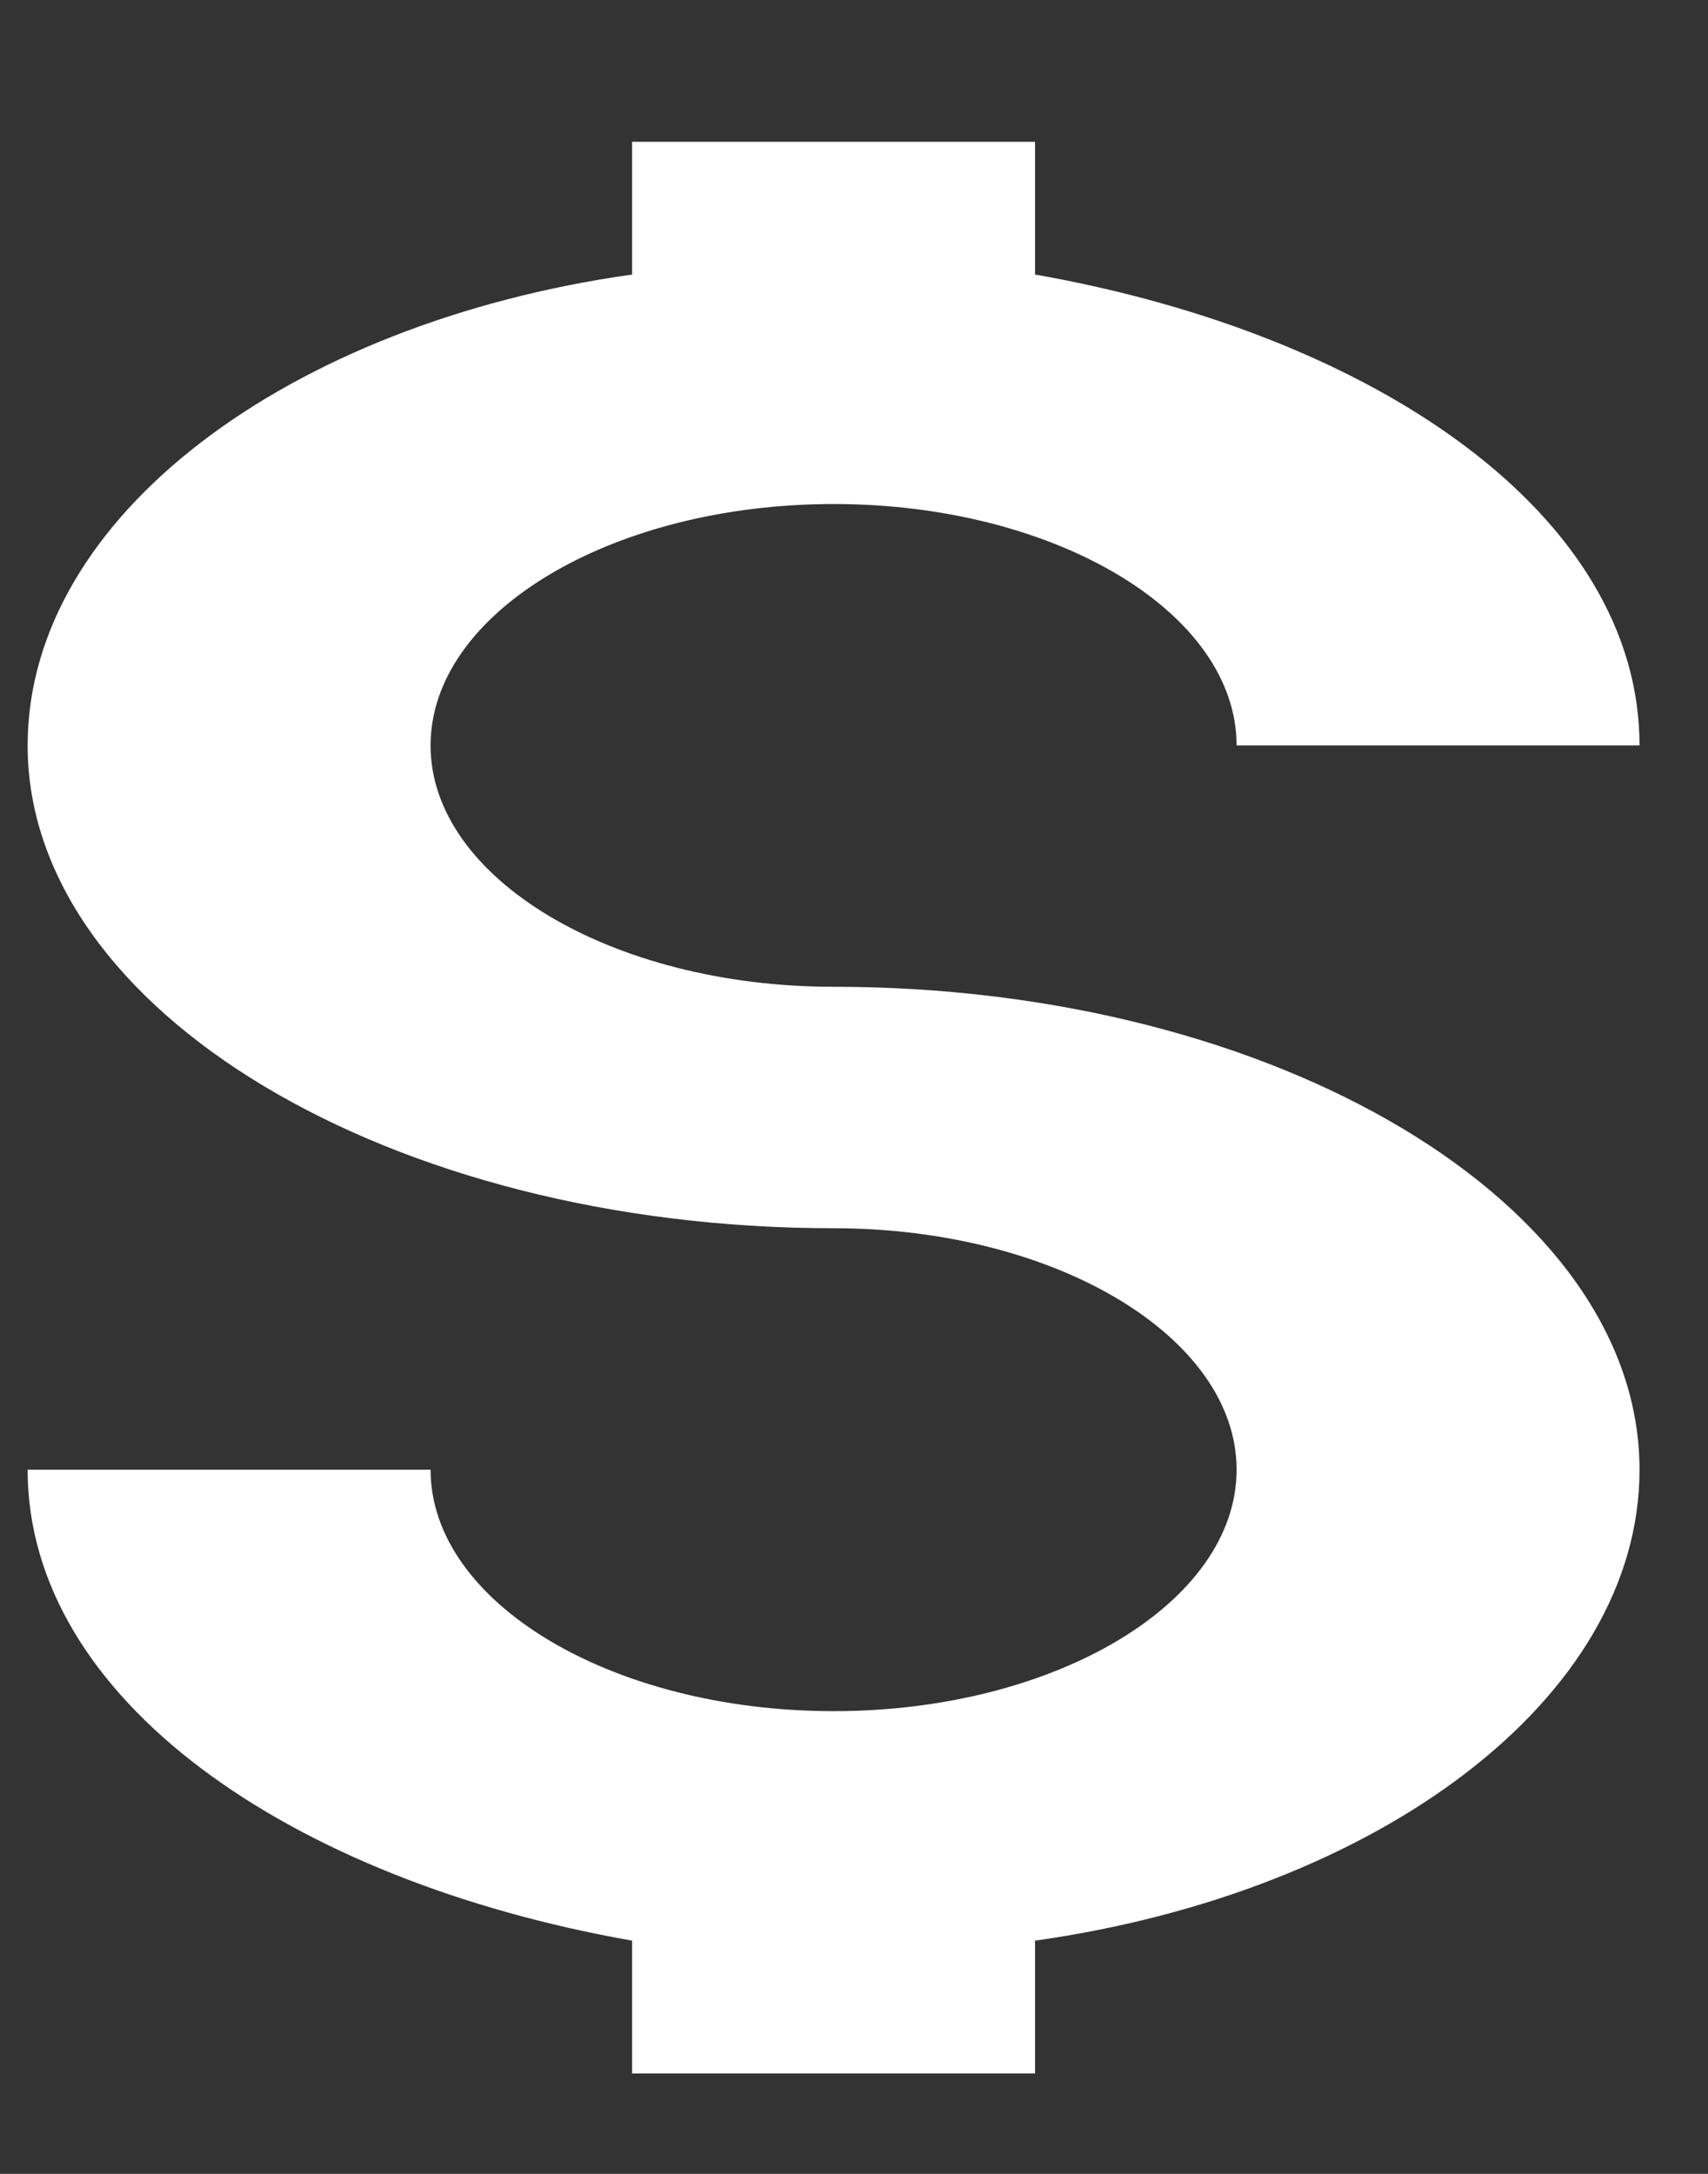 <?xml version="1.0" encoding="UTF-8" standalone="no"?><svg width='11' height='14' viewBox='0 0 11 14' fill='none' xmlns='http://www.w3.org/2000/svg'>
<rect x="0" y="0" width="11" height="14" fill="#333333" stroke="none"/>
<path d='M5.369 6.355C3.941 6.355 2.773 5.656 2.773 4.801C2.773 3.945 3.941 3.246 5.369 3.246C6.796 3.246 7.964 3.945 7.964 4.801H10.559C10.559 3.323 8.872 2.157 6.666 1.768V0.913H4.071V1.768C1.865 2.079 0.178 3.323 0.178 4.801C0.178 6.511 2.514 7.91 5.369 7.91C6.796 7.91 7.964 8.61 7.964 9.465C7.964 10.321 6.796 11.02 5.369 11.02C3.941 11.02 2.773 10.321 2.773 9.465H0.178C0.178 10.943 1.865 12.109 4.071 12.498V13.353H6.666V12.498C8.872 12.187 10.559 10.943 10.559 9.465C10.559 7.755 8.224 6.355 5.369 6.355Z' fill='white'/>
</svg>
